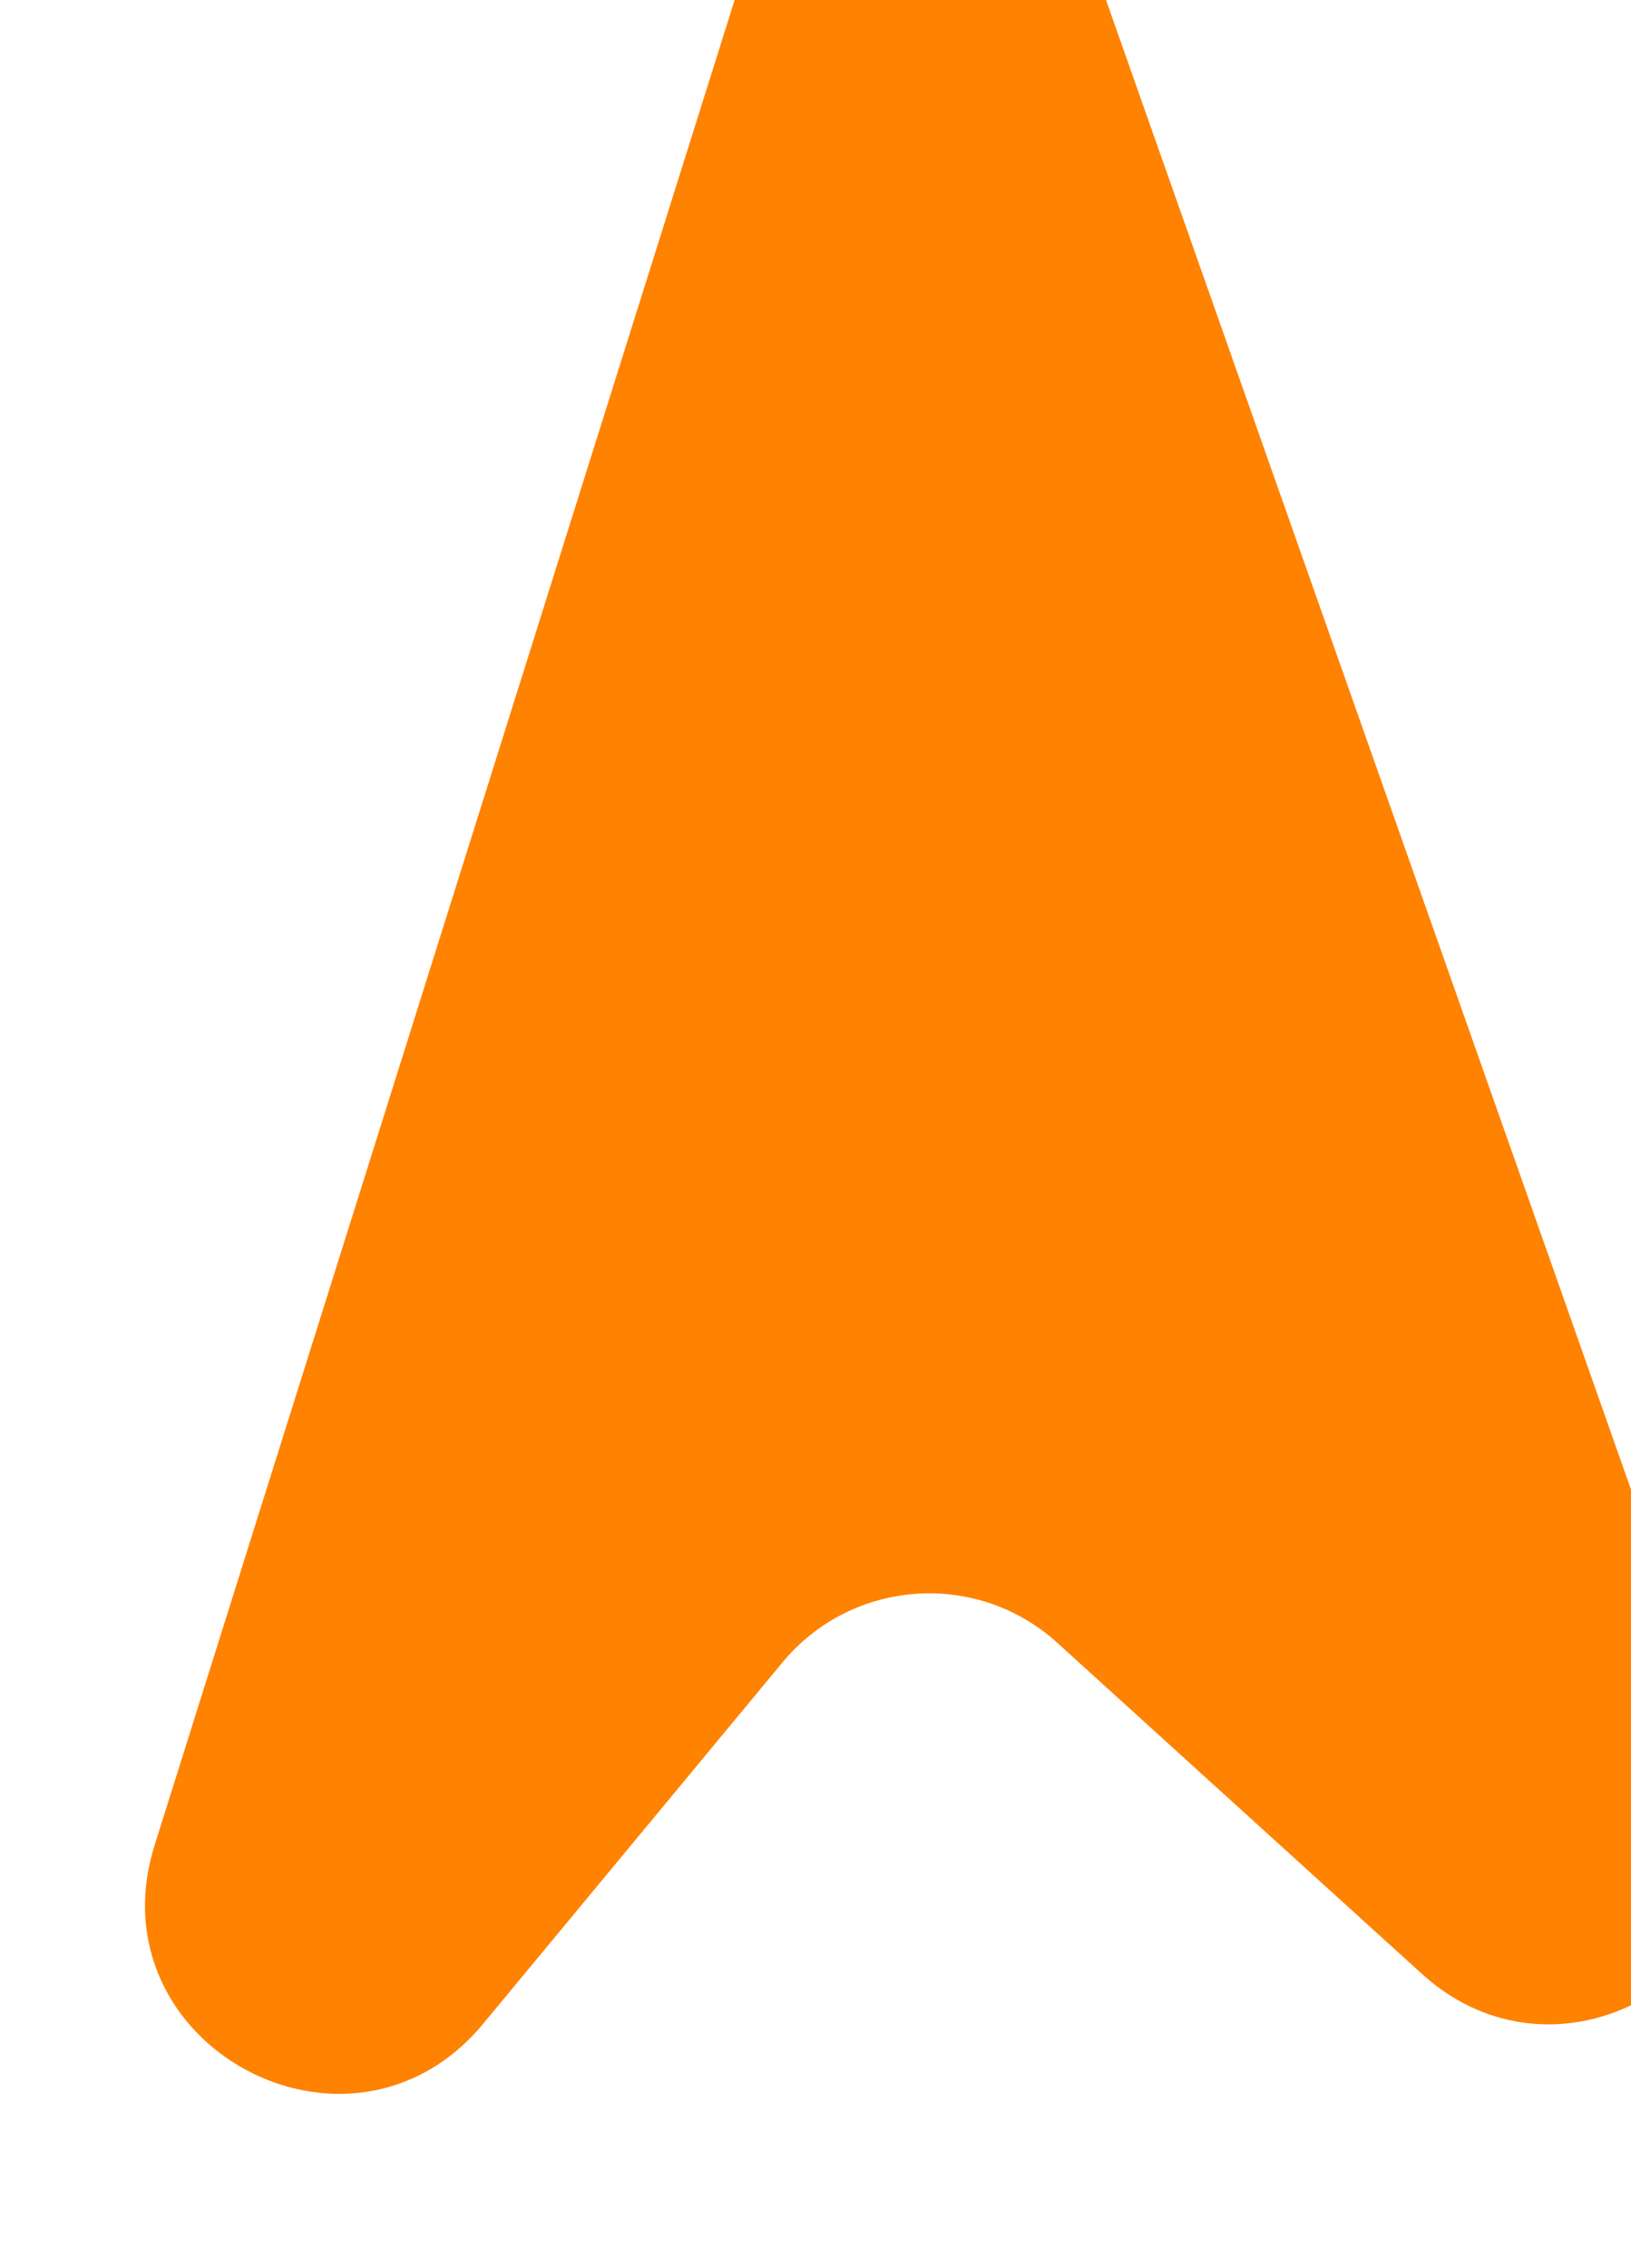 <svg width="41" height="57" viewBox="0 0 41 57" fill="none" xmlns="http://www.w3.org/2000/svg">
<g filter="url(#filter0_ii_5_2)">
<path d="M32.742 53.612C36.425 56.955 42.133 53.165 40.479 48.474L24.645 3.552C23.115 -0.789 16.939 -0.683 15.559 3.708L0.888 50.375C-0.688 55.389 5.793 58.914 9.146 54.867L16.671 45.783C18.413 43.681 21.558 43.457 23.579 45.293L32.742 53.612Z" fill="#FF8200"/>
</g>
<defs>
<filter id="filter0_ii_5_2" x="0.645" y="-5.645" width="42.127" height="64.274" filterUnits="userSpaceOnUse" color-interpolation-filters="sRGB">
<feFlood flood-opacity="0" result="BackgroundImageFix"/>
<feBlend mode="normal" in="SourceGraphic" in2="BackgroundImageFix" result="shape"/>
<feColorMatrix in="SourceAlpha" type="matrix" values="0 0 0 0 0 0 0 0 0 0 0 0 0 0 0 0 0 0 127 0" result="hardAlpha"/>
<feOffset dx="2" dy="2"/>
<feGaussianBlur stdDeviation="2"/>
<feComposite in2="hardAlpha" operator="arithmetic" k2="-1" k3="1"/>
<feColorMatrix type="matrix" values="0 0 0 0 1 0 0 0 0 0.634 0 0 0 0 0.254 0 0 0 1 0"/>
<feBlend mode="normal" in2="shape" result="effect1_innerShadow_5_2"/>
<feColorMatrix in="SourceAlpha" type="matrix" values="0 0 0 0 0 0 0 0 0 0 0 0 0 0 0 0 0 0 127 0" result="hardAlpha"/>
<feOffset dx="1" dy="-6"/>
<feGaussianBlur stdDeviation="3"/>
<feComposite in2="hardAlpha" operator="arithmetic" k2="-1" k3="1"/>
<feColorMatrix type="matrix" values="0 0 0 0 0 0 0 0 0 0 0 0 0 0 0 0 0 0 0.63 0"/>
<feBlend mode="normal" in2="effect1_innerShadow_5_2" result="effect2_innerShadow_5_2"/>
</filter>
</defs>
</svg>
